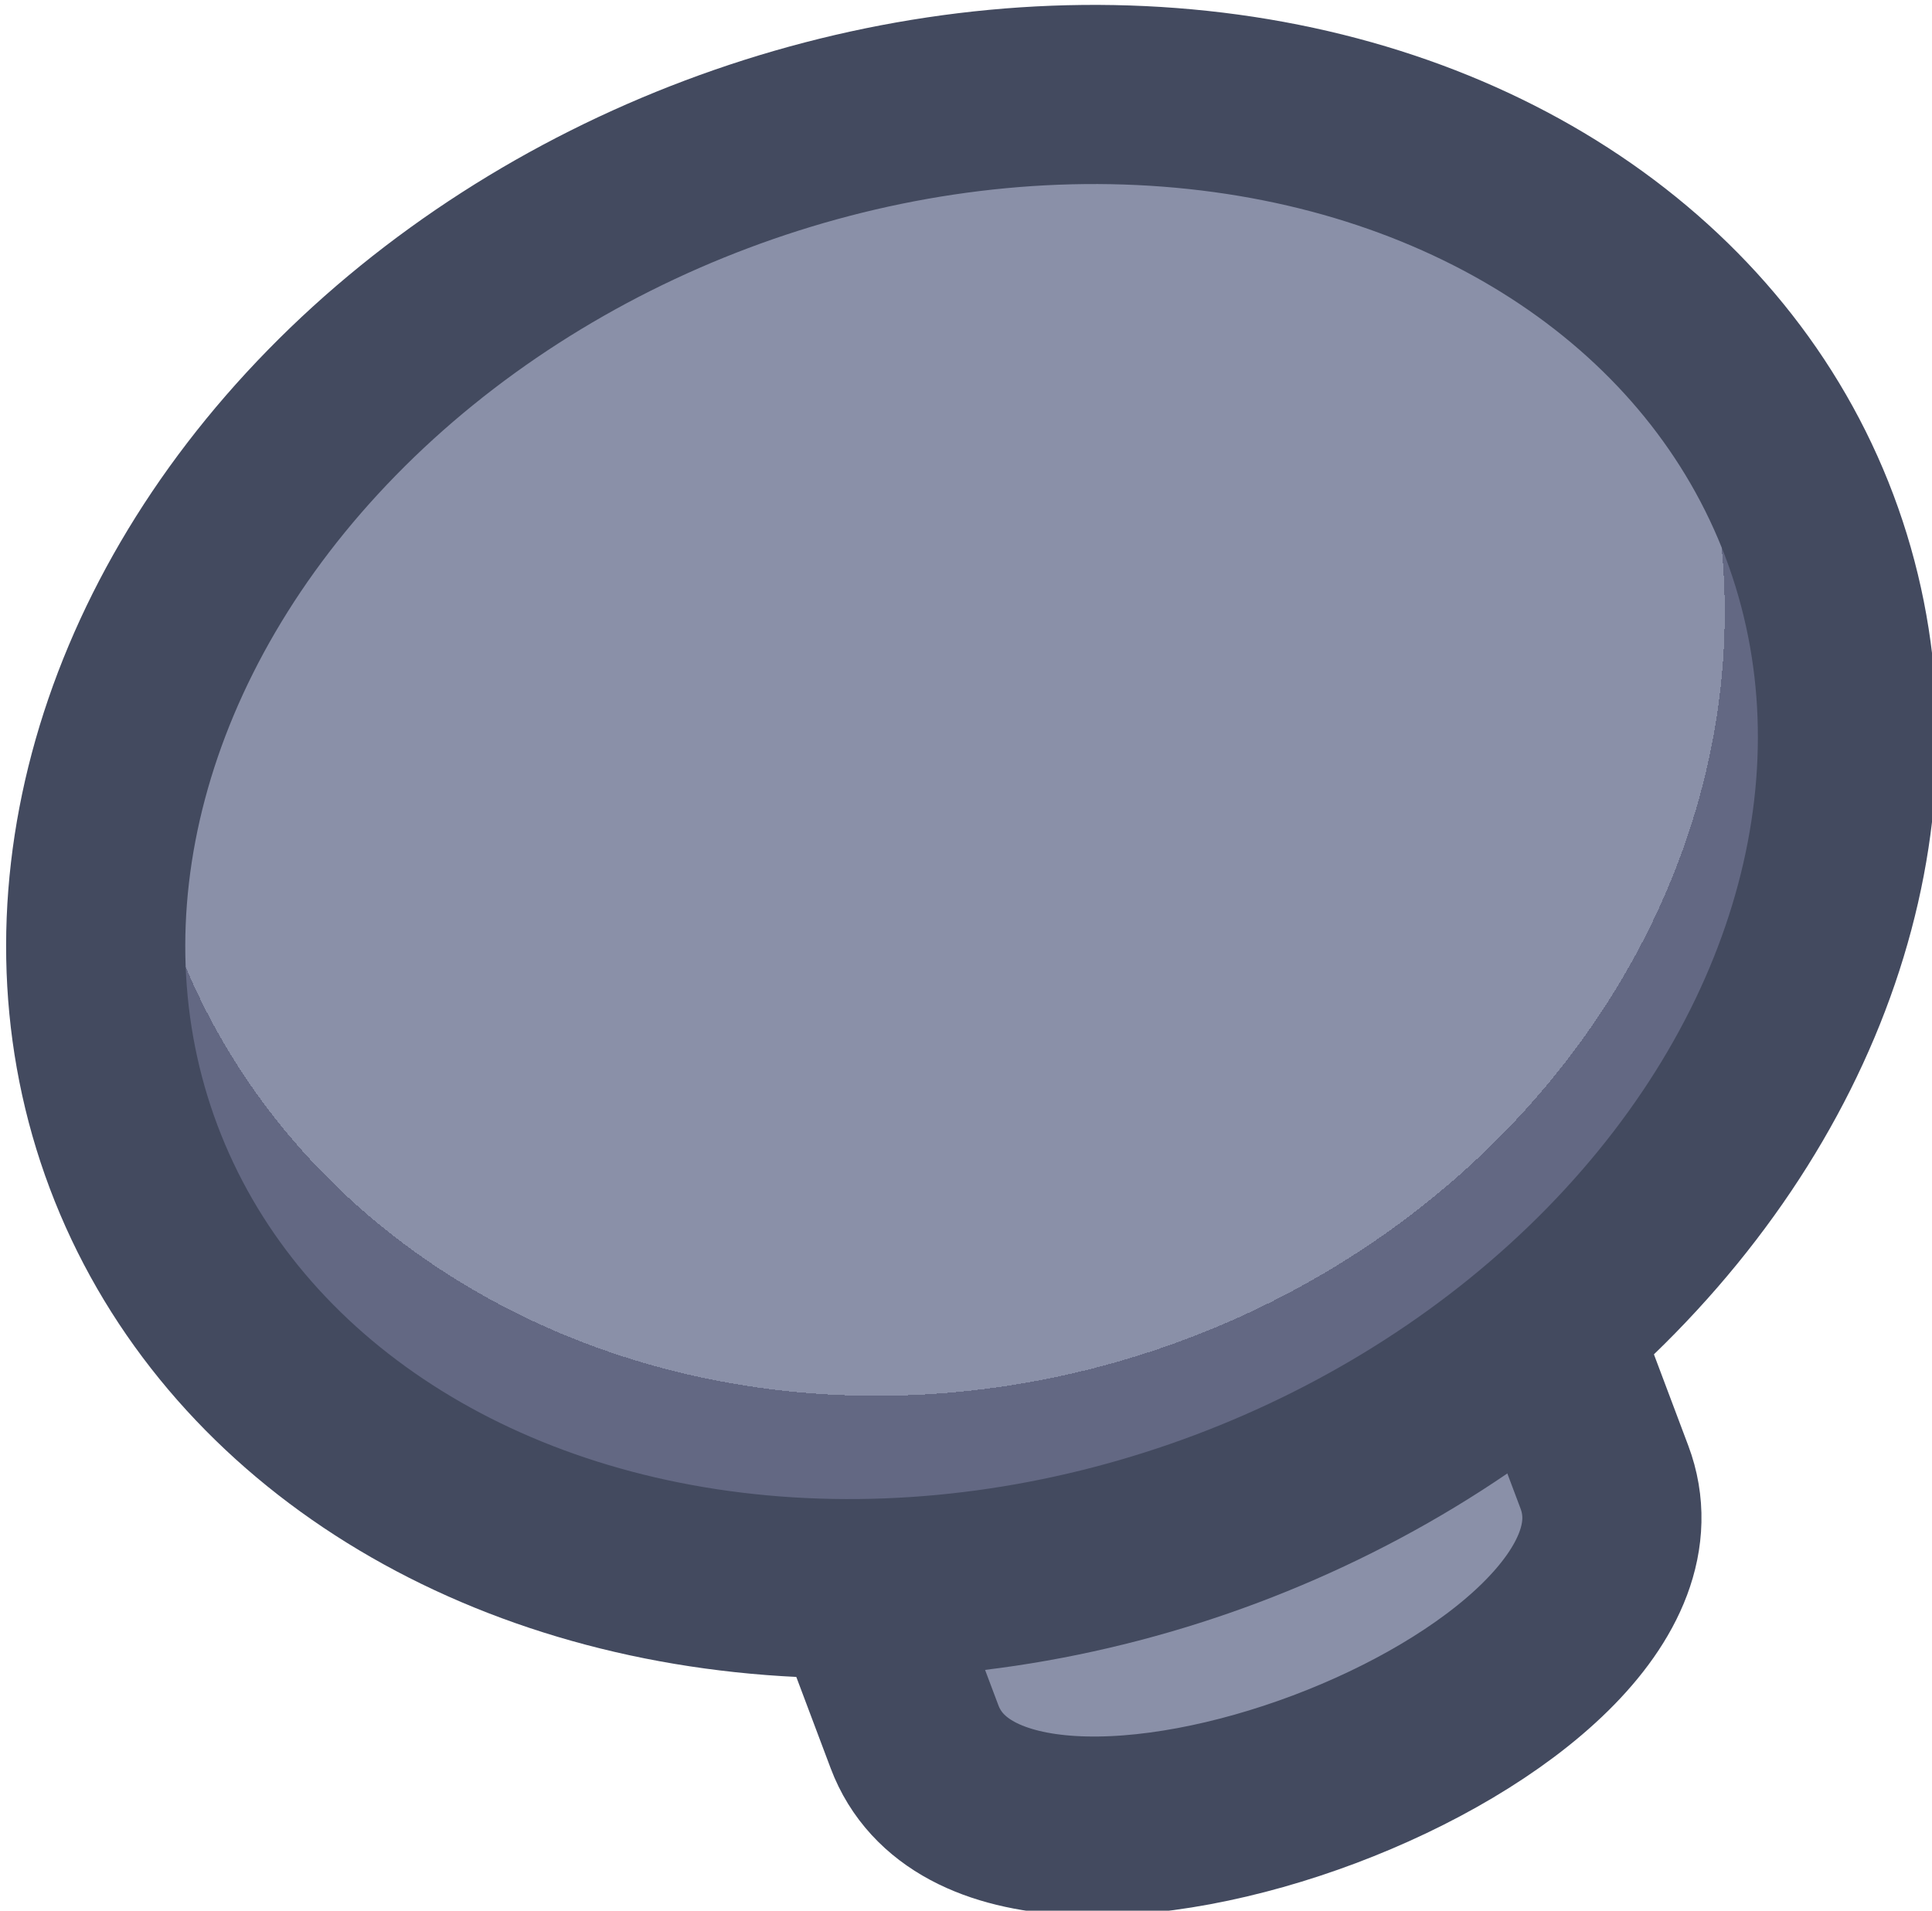 <?xml version="1.0" encoding="UTF-8" standalone="no"?>
<!-- Created with Inkscape (http://www.inkscape.org/) -->

<svg
   width="32.369"
   height="32.014"
   viewBox="0 0 8.564 8.47"
   version="1.1"
   id="svg1"
   xml:space="preserve"
   xmlns:xlink="http://www.w3.org/1999/xlink"
   xmlns="http://www.w3.org/2000/svg"
   xmlns:svg="http://www.w3.org/2000/svg"><defs
     id="defs1"><linearGradient
       id="linearGradient2"><stop
         style="stop-color:#8a90a8;stop-opacity:1"
         offset="0.688"
         id="stop39" /><stop
         style="stop-color:#636883;stop-opacity:1;"
         offset="0.688"
         id="stop40" /></linearGradient><radialGradient
       xlink:href="#linearGradient2"
       id="radialGradient338"
       gradientUnits="userSpaceOnUse"
       gradientTransform="matrix(1.306,0,0,1.174,-108.885,-22.506)"
       cx="387.766"
       cy="184.437"
       fx="387.766"
       fy="184.437"
       r="3.798" /></defs><g
     id="g323"
     style="display:inline"
     transform="translate(-159.254,-55.634)"><g
       id="g316"
       transform="matrix(-0.978,0.368,0.368,0.978,480.766,-277.479)"
       style="stroke-width:1;stroke-dasharray:none;paint-order:fill markers stroke"><path
         id="path316"
         style="fill:#8a90a8;fill-opacity:1;stroke:#434a5f;stroke-width:0.76;stroke-linecap:round;stroke-linejoin:round;stroke-miterlimit:0;stroke-dasharray:none"
         d="m 396.076,196.585 h 3.127 c 0,0 0,1.293 0,1.682 0,1.042 -3.127,1.042 -3.127,0 0,-0.575 0,-1.682 0,-1.682 z" /><ellipse
         style="fill:url(#radialGradient338);stroke:#434a5f;stroke-width:0.76;stroke-linecap:round;stroke-linejoin:round;stroke-miterlimit:0;stroke-dasharray:none;stroke-opacity:1;paint-order:normal"
         id="ellipse316"
         cx="397.639"
         cy="194.798"
         rx="3.798"
         ry="3.07" /></g></g></svg>
